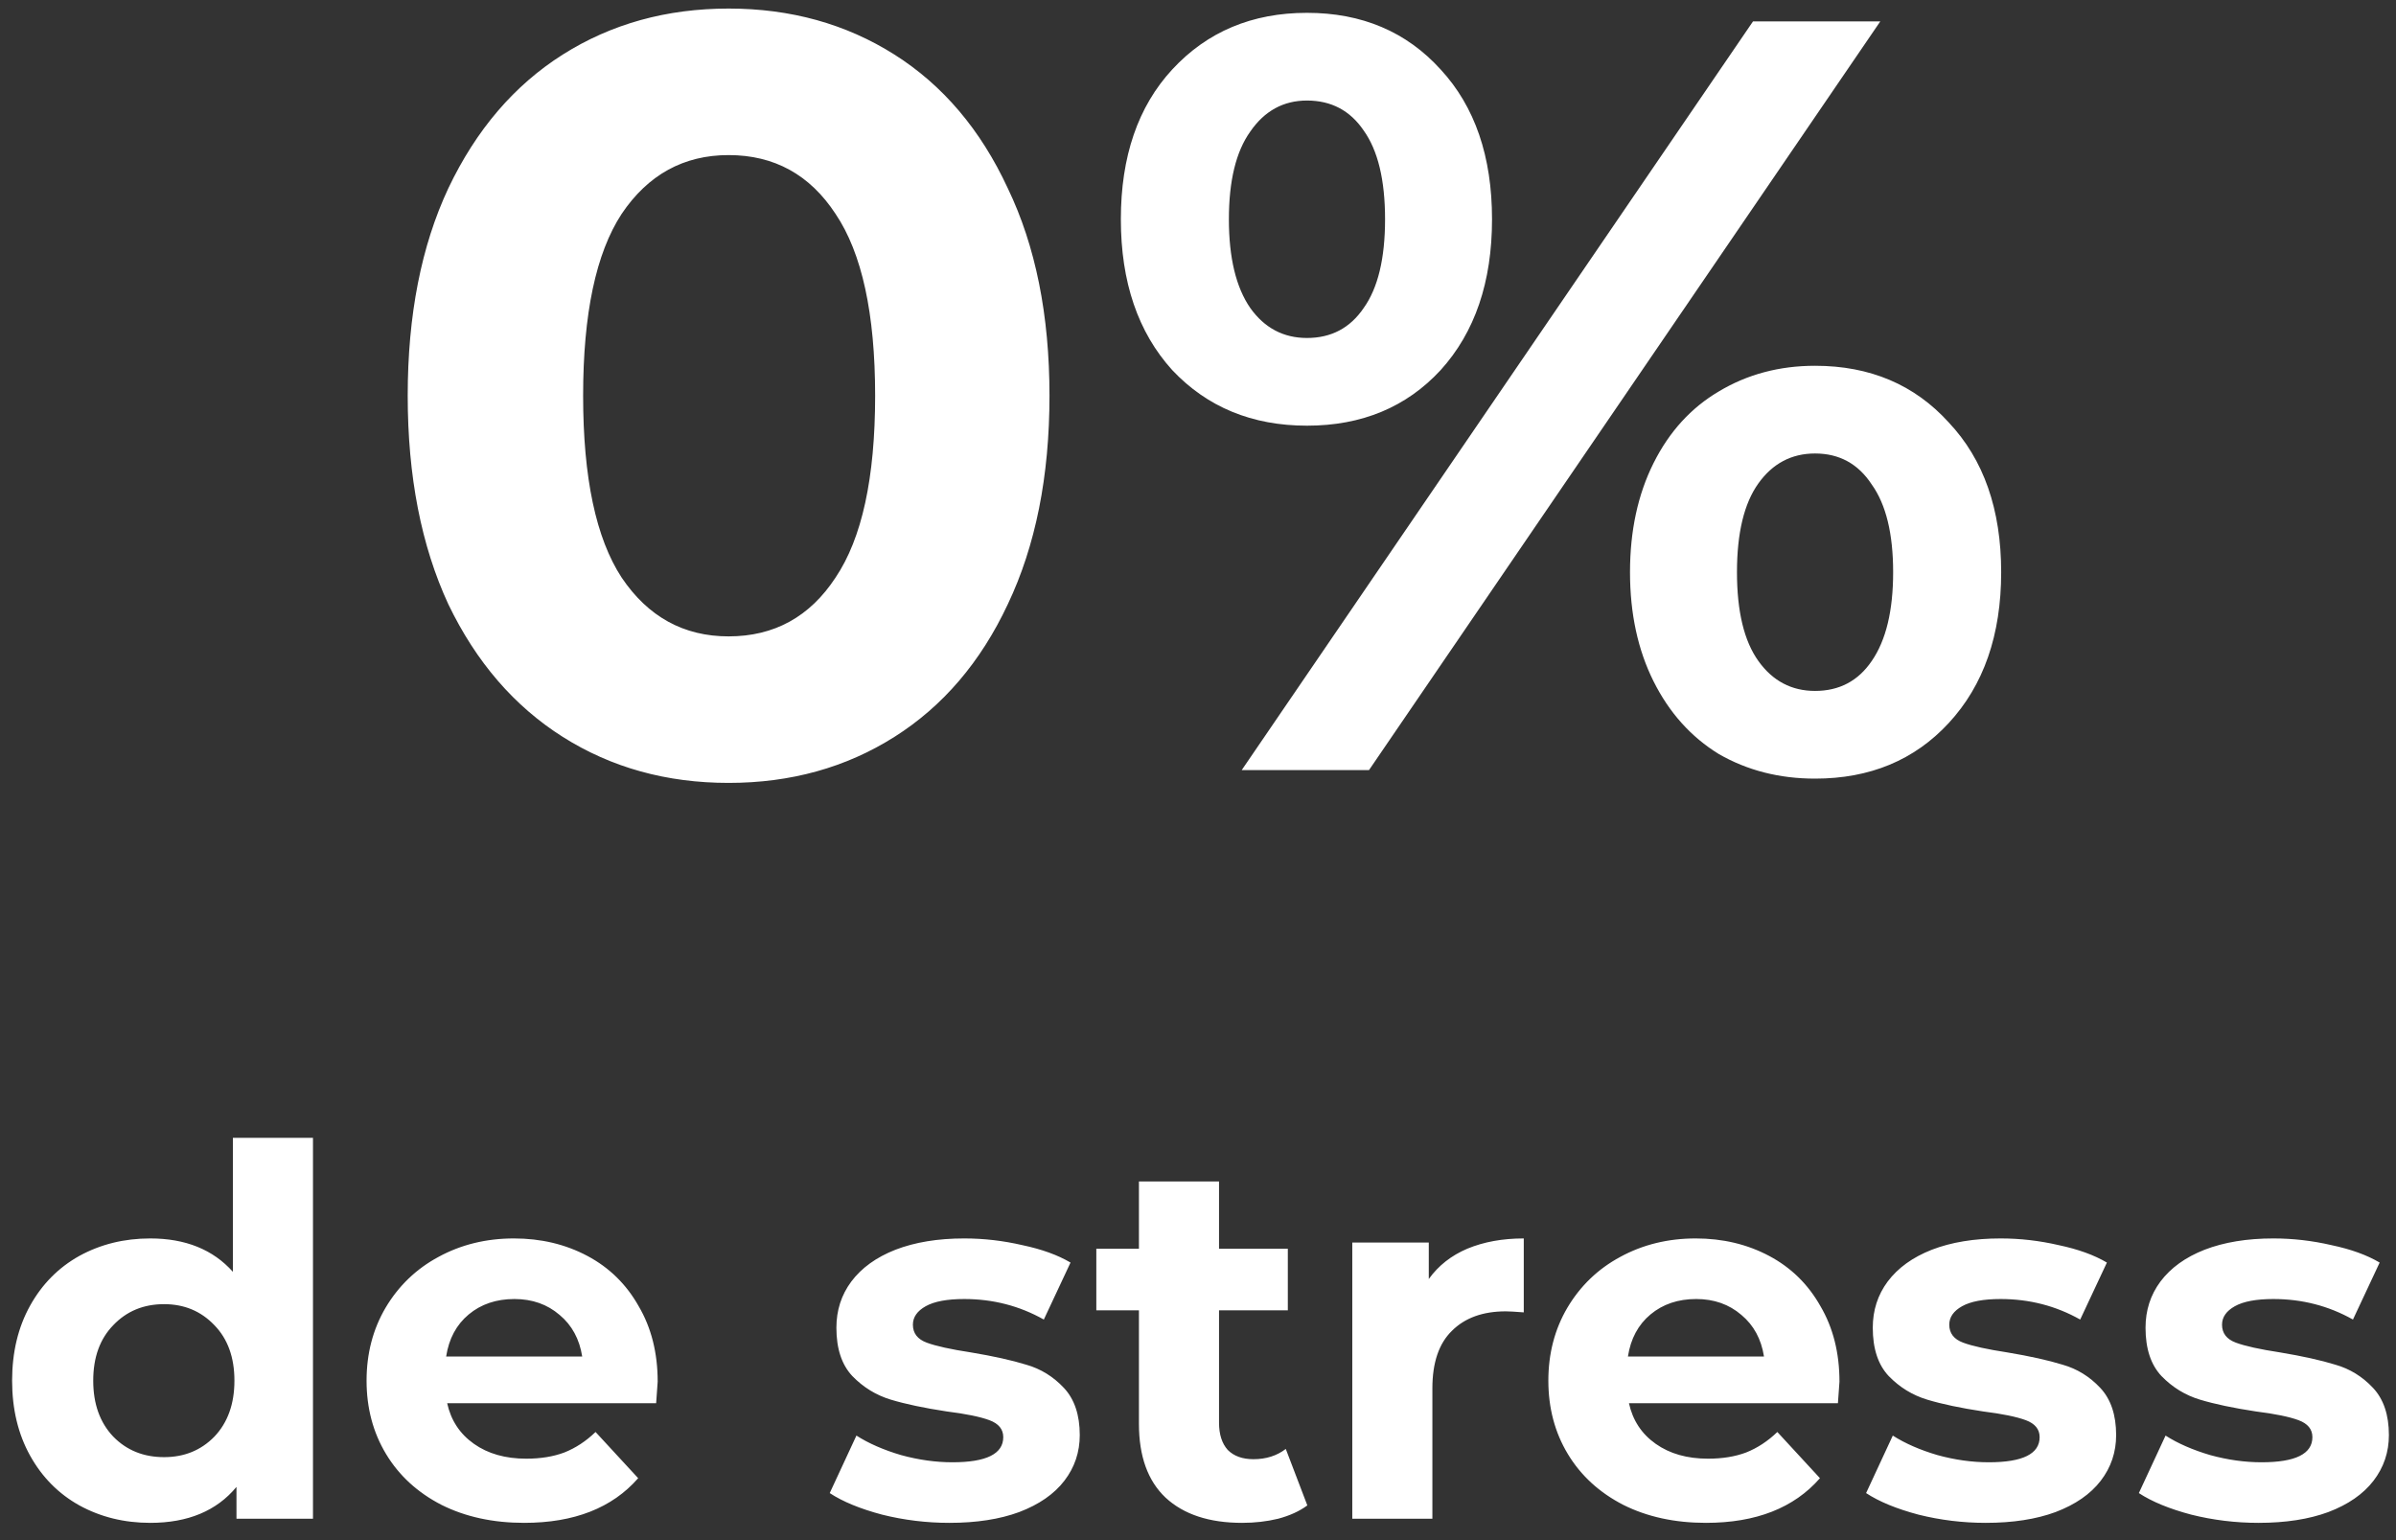 <svg width="112" height="72" viewBox="0 0 112 72" fill="none" xmlns="http://www.w3.org/2000/svg">
<rect x="0" y="0" width="112" height="72" fill="#333333" stroke="none"/>
<path d="M34.058 36.6C31.158 36.6 28.575 35.883 26.308 34.45C24.042 33.017 22.258 30.95 20.958 28.25C19.692 25.517 19.058 22.267 19.058 18.5C19.058 14.733 19.692 11.5 20.958 8.8C22.258 6.067 24.042 3.983 26.308 2.55C28.575 1.117 31.158 0.4 34.058 0.4C36.958 0.4 39.542 1.117 41.808 2.55C44.075 3.983 45.842 6.067 47.108 8.8C48.408 11.5 49.058 14.733 49.058 18.5C49.058 22.267 48.408 25.517 47.108 28.25C45.842 30.95 44.075 33.017 41.808 34.45C39.542 35.883 36.958 36.6 34.058 36.6ZM34.058 29.75C36.192 29.75 37.858 28.833 39.058 27C40.292 25.167 40.908 22.333 40.908 18.5C40.908 14.667 40.292 11.833 39.058 10C37.858 8.167 36.192 7.25 34.058 7.25C31.958 7.25 30.292 8.167 29.058 10C27.858 11.833 27.258 14.667 27.258 18.5C27.258 22.333 27.858 25.167 29.058 27C30.292 28.833 31.958 29.75 34.058 29.75ZM61.094 19.9C58.527 19.9 56.427 19.033 54.794 17.3C53.194 15.533 52.394 13.183 52.394 10.25C52.394 7.317 53.194 4.983 54.794 3.25C56.427 1.483 58.527 0.6 61.094 0.6C63.661 0.6 65.744 1.483 67.344 3.25C68.944 4.983 69.744 7.317 69.744 10.25C69.744 13.183 68.944 15.533 67.344 17.3C65.744 19.033 63.661 19.9 61.094 19.9ZM81.944 1H87.894L63.994 36H58.044L81.944 1ZM61.094 15.8C62.227 15.8 63.111 15.333 63.744 14.4C64.411 13.467 64.744 12.083 64.744 10.25C64.744 8.417 64.411 7.033 63.744 6.1C63.111 5.167 62.227 4.7 61.094 4.7C59.994 4.7 59.111 5.183 58.444 6.15C57.777 7.083 57.444 8.45 57.444 10.25C57.444 12.05 57.777 13.433 58.444 14.4C59.111 15.333 59.994 15.8 61.094 15.8ZM84.844 36.4C83.177 36.4 81.677 36.017 80.344 35.25C79.044 34.45 78.027 33.317 77.294 31.85C76.561 30.383 76.194 28.683 76.194 26.75C76.194 24.817 76.561 23.117 77.294 21.65C78.027 20.183 79.044 19.067 80.344 18.3C81.677 17.5 83.177 17.1 84.844 17.1C87.411 17.1 89.494 17.983 91.094 19.75C92.727 21.483 93.544 23.817 93.544 26.75C93.544 29.683 92.727 32.033 91.094 33.8C89.494 35.533 87.411 36.4 84.844 36.4ZM84.844 32.3C85.977 32.3 86.861 31.833 87.494 30.9C88.161 29.933 88.494 28.55 88.494 26.75C88.494 24.95 88.161 23.583 87.494 22.65C86.861 21.683 85.977 21.2 84.844 21.2C83.744 21.2 82.861 21.667 82.194 22.6C81.527 23.533 81.194 24.917 81.194 26.75C81.194 28.583 81.527 29.967 82.194 30.9C82.861 31.833 83.744 32.3 84.844 32.3ZM14.63 53.192V71H11.054V69.512C10.126 70.632 8.782 71.192 7.022 71.192C5.806 71.192 4.702 70.92 3.71 70.376C2.734 69.832 1.966 69.056 1.406 68.048C0.846 67.04 0.566 65.872 0.566 64.544C0.566 63.216 0.846 62.048 1.406 61.04C1.966 60.032 2.734 59.256 3.71 58.712C4.702 58.168 5.806 57.896 7.022 57.896C8.67 57.896 9.958 58.416 10.886 59.456V53.192H14.63ZM7.67 68.12C8.614 68.12 9.398 67.8 10.022 67.16C10.646 66.504 10.958 65.632 10.958 64.544C10.958 63.456 10.646 62.592 10.022 61.952C9.398 61.296 8.614 60.968 7.67 60.968C6.71 60.968 5.918 61.296 5.294 61.952C4.67 62.592 4.358 63.456 4.358 64.544C4.358 65.632 4.67 66.504 5.294 67.16C5.918 67.8 6.71 68.12 7.67 68.12ZM30.743 64.592C30.743 64.64 30.719 64.976 30.671 65.6H20.903C21.079 66.4 21.495 67.032 22.151 67.496C22.807 67.96 23.623 68.192 24.599 68.192C25.271 68.192 25.863 68.096 26.375 67.904C26.903 67.696 27.391 67.376 27.839 66.944L29.831 69.104C28.615 70.496 26.839 71.192 24.503 71.192C23.047 71.192 21.759 70.912 20.639 70.352C19.519 69.776 18.655 68.984 18.047 67.976C17.439 66.968 17.135 65.824 17.135 64.544C17.135 63.28 17.431 62.144 18.023 61.136C18.631 60.112 19.455 59.32 20.495 58.76C21.551 58.184 22.727 57.896 24.023 57.896C25.287 57.896 26.431 58.168 27.455 58.712C28.479 59.256 29.279 60.04 29.855 61.064C30.447 62.072 30.743 63.248 30.743 64.592ZM24.047 60.728C23.199 60.728 22.487 60.968 21.911 61.448C21.335 61.928 20.983 62.584 20.855 63.416H27.215C27.087 62.6 26.735 61.952 26.159 61.472C25.583 60.976 24.879 60.728 24.047 60.728ZM44.377 71.192C43.305 71.192 42.257 71.064 41.233 70.808C40.209 70.536 39.393 70.2 38.785 69.8L40.033 67.112C40.609 67.48 41.305 67.784 42.121 68.024C42.937 68.248 43.737 68.36 44.521 68.36C46.105 68.36 46.897 67.968 46.897 67.184C46.897 66.816 46.681 66.552 46.249 66.392C45.817 66.232 45.153 66.096 44.257 65.984C43.201 65.824 42.329 65.64 41.641 65.432C40.953 65.224 40.353 64.856 39.841 64.328C39.345 63.8 39.097 63.048 39.097 62.072C39.097 61.256 39.329 60.536 39.793 59.912C40.273 59.272 40.961 58.776 41.857 58.424C42.769 58.072 43.841 57.896 45.073 57.896C45.985 57.896 46.889 58 47.785 58.208C48.697 58.4 49.449 58.672 50.041 59.024L48.793 61.688C47.657 61.048 46.417 60.728 45.073 60.728C44.273 60.728 43.673 60.84 43.273 61.064C42.873 61.288 42.673 61.576 42.673 61.928C42.673 62.328 42.889 62.608 43.321 62.768C43.753 62.928 44.441 63.08 45.385 63.224C46.441 63.4 47.305 63.592 47.977 63.8C48.649 63.992 49.233 64.352 49.729 64.88C50.225 65.408 50.473 66.144 50.473 67.088C50.473 67.888 50.233 68.6 49.753 69.224C49.273 69.848 48.569 70.336 47.641 70.688C46.729 71.024 45.641 71.192 44.377 71.192ZM61.111 70.376C60.743 70.648 60.287 70.856 59.743 71C59.215 71.128 58.655 71.192 58.063 71.192C56.527 71.192 55.335 70.8 54.487 70.016C53.655 69.232 53.239 68.08 53.239 66.56V61.256H51.247V58.376H53.239V55.232H56.983V58.376H60.199V61.256H56.983V66.512C56.983 67.056 57.119 67.48 57.391 67.784C57.679 68.072 58.079 68.216 58.591 68.216C59.183 68.216 59.687 68.056 60.103 67.736L61.111 70.376ZM66.788 59.792C67.236 59.168 67.836 58.696 68.588 58.376C69.356 58.056 70.236 57.896 71.228 57.896V61.352C70.812 61.32 70.532 61.304 70.388 61.304C69.316 61.304 68.476 61.608 67.868 62.216C67.26 62.808 66.956 63.704 66.956 64.904V71H63.212V58.088H66.788V59.792ZM85.985 64.592C85.985 64.64 85.961 64.976 85.913 65.6H76.145C76.321 66.4 76.737 67.032 77.393 67.496C78.049 67.96 78.865 68.192 79.841 68.192C80.513 68.192 81.105 68.096 81.617 67.904C82.145 67.696 82.633 67.376 83.081 66.944L85.073 69.104C83.857 70.496 82.081 71.192 79.745 71.192C78.289 71.192 77.001 70.912 75.881 70.352C74.761 69.776 73.897 68.984 73.289 67.976C72.681 66.968 72.377 65.824 72.377 64.544C72.377 63.28 72.673 62.144 73.265 61.136C73.873 60.112 74.697 59.32 75.737 58.76C76.793 58.184 77.969 57.896 79.265 57.896C80.529 57.896 81.673 58.168 82.697 58.712C83.721 59.256 84.521 60.04 85.097 61.064C85.689 62.072 85.985 63.248 85.985 64.592ZM79.289 60.728C78.441 60.728 77.729 60.968 77.153 61.448C76.577 61.928 76.225 62.584 76.097 63.416H82.457C82.329 62.6 81.977 61.952 81.401 61.472C80.825 60.976 80.121 60.728 79.289 60.728ZM92.822 71.192C91.75 71.192 90.702 71.064 89.678 70.808C88.654 70.536 87.838 70.2 87.23 69.8L88.478 67.112C89.054 67.48 89.75 67.784 90.566 68.024C91.382 68.248 92.182 68.36 92.966 68.36C94.55 68.36 95.342 67.968 95.342 67.184C95.342 66.816 95.126 66.552 94.694 66.392C94.262 66.232 93.598 66.096 92.702 65.984C91.646 65.824 90.774 65.64 90.086 65.432C89.398 65.224 88.798 64.856 88.286 64.328C87.79 63.8 87.542 63.048 87.542 62.072C87.542 61.256 87.774 60.536 88.238 59.912C88.718 59.272 89.406 58.776 90.302 58.424C91.214 58.072 92.286 57.896 93.518 57.896C94.43 57.896 95.334 58 96.23 58.208C97.142 58.4 97.894 58.672 98.486 59.024L97.238 61.688C96.102 61.048 94.862 60.728 93.518 60.728C92.718 60.728 92.118 60.84 91.718 61.064C91.318 61.288 91.118 61.576 91.118 61.928C91.118 62.328 91.334 62.608 91.766 62.768C92.198 62.928 92.886 63.08 93.83 63.224C94.886 63.4 95.75 63.592 96.422 63.8C97.094 63.992 97.678 64.352 98.174 64.88C98.67 65.408 98.918 66.144 98.918 67.088C98.918 67.888 98.678 68.6 98.198 69.224C97.718 69.848 97.014 70.336 96.086 70.688C95.174 71.024 94.086 71.192 92.822 71.192ZM105.572 71.192C104.5 71.192 103.452 71.064 102.428 70.808C101.404 70.536 100.588 70.2 99.98 69.8L101.228 67.112C101.804 67.48 102.5 67.784 103.316 68.024C104.132 68.248 104.932 68.36 105.716 68.36C107.3 68.36 108.092 67.968 108.092 67.184C108.092 66.816 107.876 66.552 107.444 66.392C107.012 66.232 106.348 66.096 105.452 65.984C104.396 65.824 103.524 65.64 102.836 65.432C102.148 65.224 101.548 64.856 101.036 64.328C100.54 63.8 100.292 63.048 100.292 62.072C100.292 61.256 100.524 60.536 100.988 59.912C101.468 59.272 102.156 58.776 103.052 58.424C103.964 58.072 105.036 57.896 106.268 57.896C107.18 57.896 108.084 58 108.98 58.208C109.892 58.4 110.644 58.672 111.236 59.024L109.988 61.688C108.852 61.048 107.612 60.728 106.268 60.728C105.468 60.728 104.868 60.84 104.468 61.064C104.068 61.288 103.868 61.576 103.868 61.928C103.868 62.328 104.084 62.608 104.516 62.768C104.948 62.928 105.636 63.08 106.58 63.224C107.636 63.4 108.5 63.592 109.172 63.8C109.844 63.992 110.428 64.352 110.924 64.88C111.42 65.408 111.668 66.144 111.668 67.088C111.668 67.888 111.428 68.6 110.948 69.224C110.468 69.848 109.764 70.336 108.836 70.688C107.924 71.024 106.836 71.192 105.572 71.192Z" fill="white"/>
</svg>
